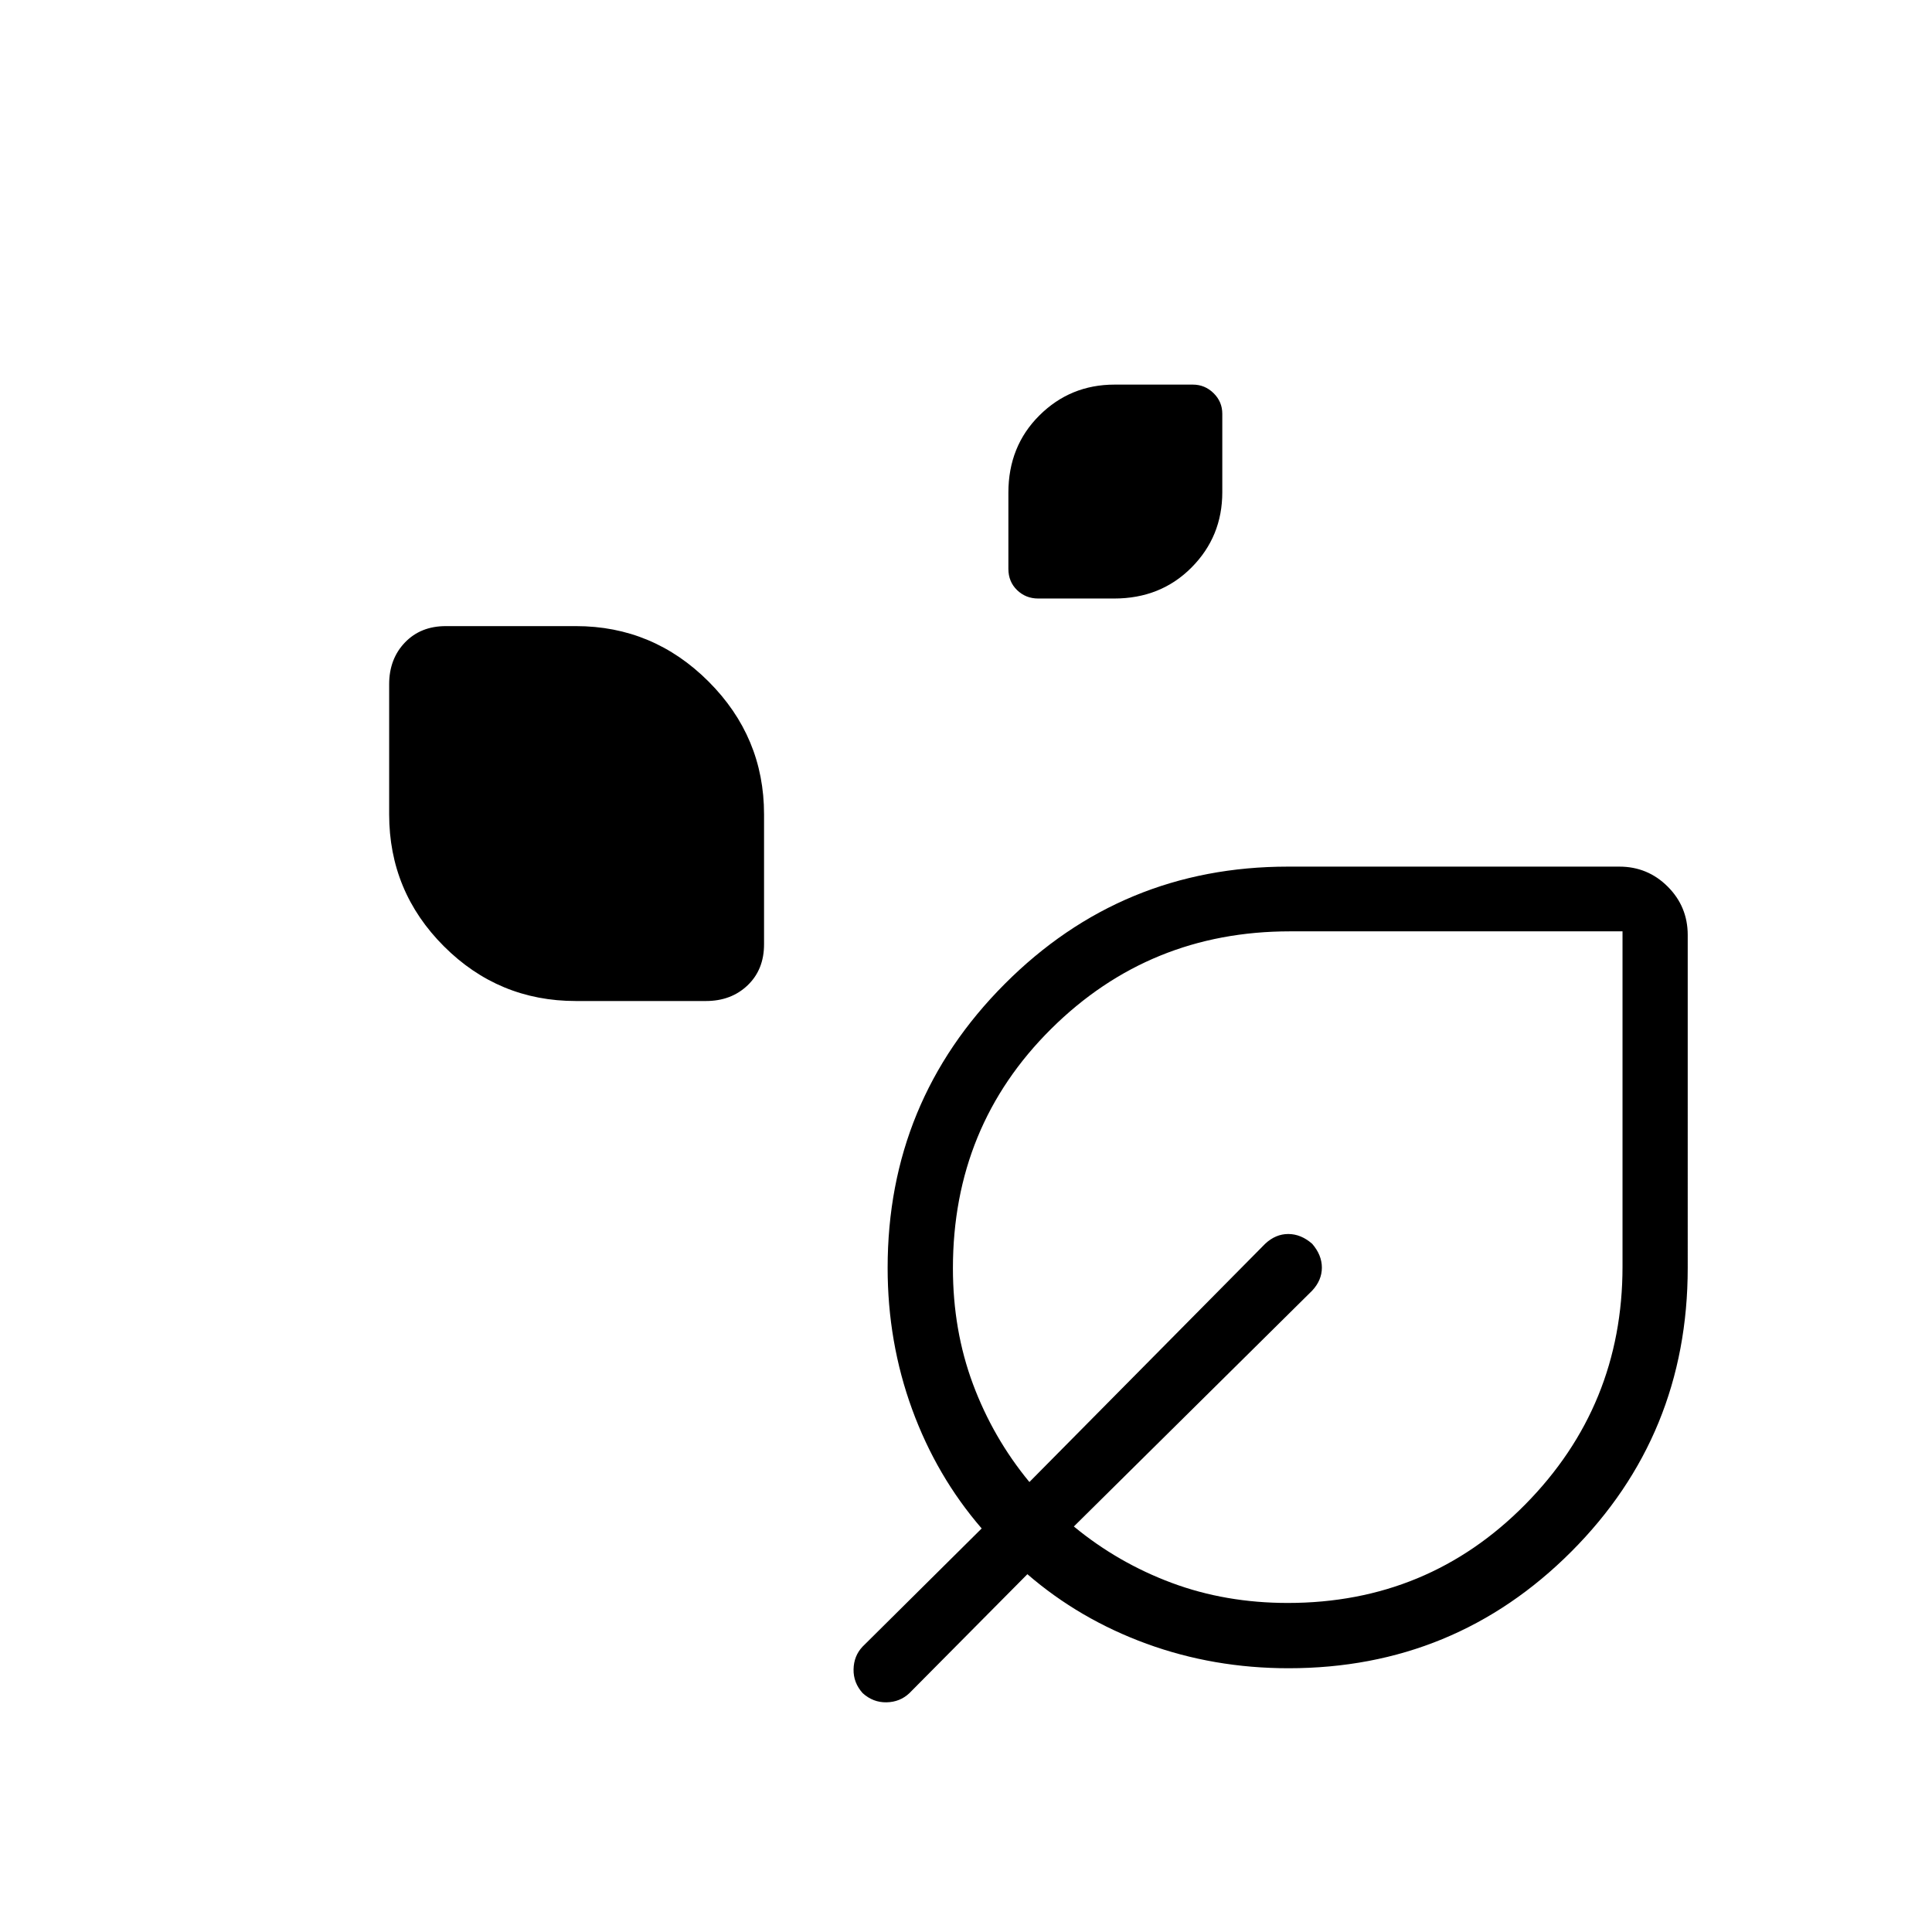 <svg xmlns="http://www.w3.org/2000/svg" height="40" viewBox="0 -960 960 960" width="40"><path d="M515.87-662.6q-6.16 0-10.49-4.18-4.32-4.18-4.32-10.56v-37.83q0-23.09 15.4-38.4 15.39-15.32 37.36-15.32h38.9q5.97 0 10.3 4.25 4.33 4.25 4.33 10.23v39.01q0 22.03-15.31 37.41-15.31 15.39-38.41 15.39h-37.76Zm-229.72 200q-38.38 0-65.58-27.2-27.2-27.2-27.2-65.59V-620q0-12.55 7.81-20.72 7.81-8.17 20.36-8.17h64.61q38.39 0 65.95 27.56 27.55 27.56 27.55 65.94v64.62q0 12.55-8.16 20.36-8.17 7.81-20.72 7.81h-64.62ZM640.3-131.06q-37.22 0-70.55-12.16-33.33-12.17-59.25-34.57l-58.63 59.11q-4.68 4.42-11.35 4.55-6.67.13-11.85-4.54-4.67-5.18-4.54-11.85.13-6.67 4.47-11.27l59.19-58.73q-22.4-25.9-34.57-59.23-12.16-33.33-12.16-70.25 0-82.73 58.16-141.06 58.15-58.32 140.78-58.32h164.64q14.1 0 24.04 9.93 9.94 9.94 9.94 24.04V-330q0 83.08-57.86 141.01-57.86 57.93-140.46 57.93Zm-.4-32.44q69.7 0 118.01-48.97t48.31-118.18v-166.57H640.96q-69.79 0-118.62 48.43-48.84 48.43-48.84 118.97 0 30.82 9.96 57.56 9.96 26.74 28.04 48.67l117.17-118.4q5.18-4.84 11.46-4.84 6.29 0 11.86 4.84 4.84 5.57 4.84 11.86 0 6.28-4.84 11.46L533.59-201.5q21.93 18.08 48.67 28.04 26.74 9.96 57.64 9.96Zm1.16-167.56Z"/></svg>